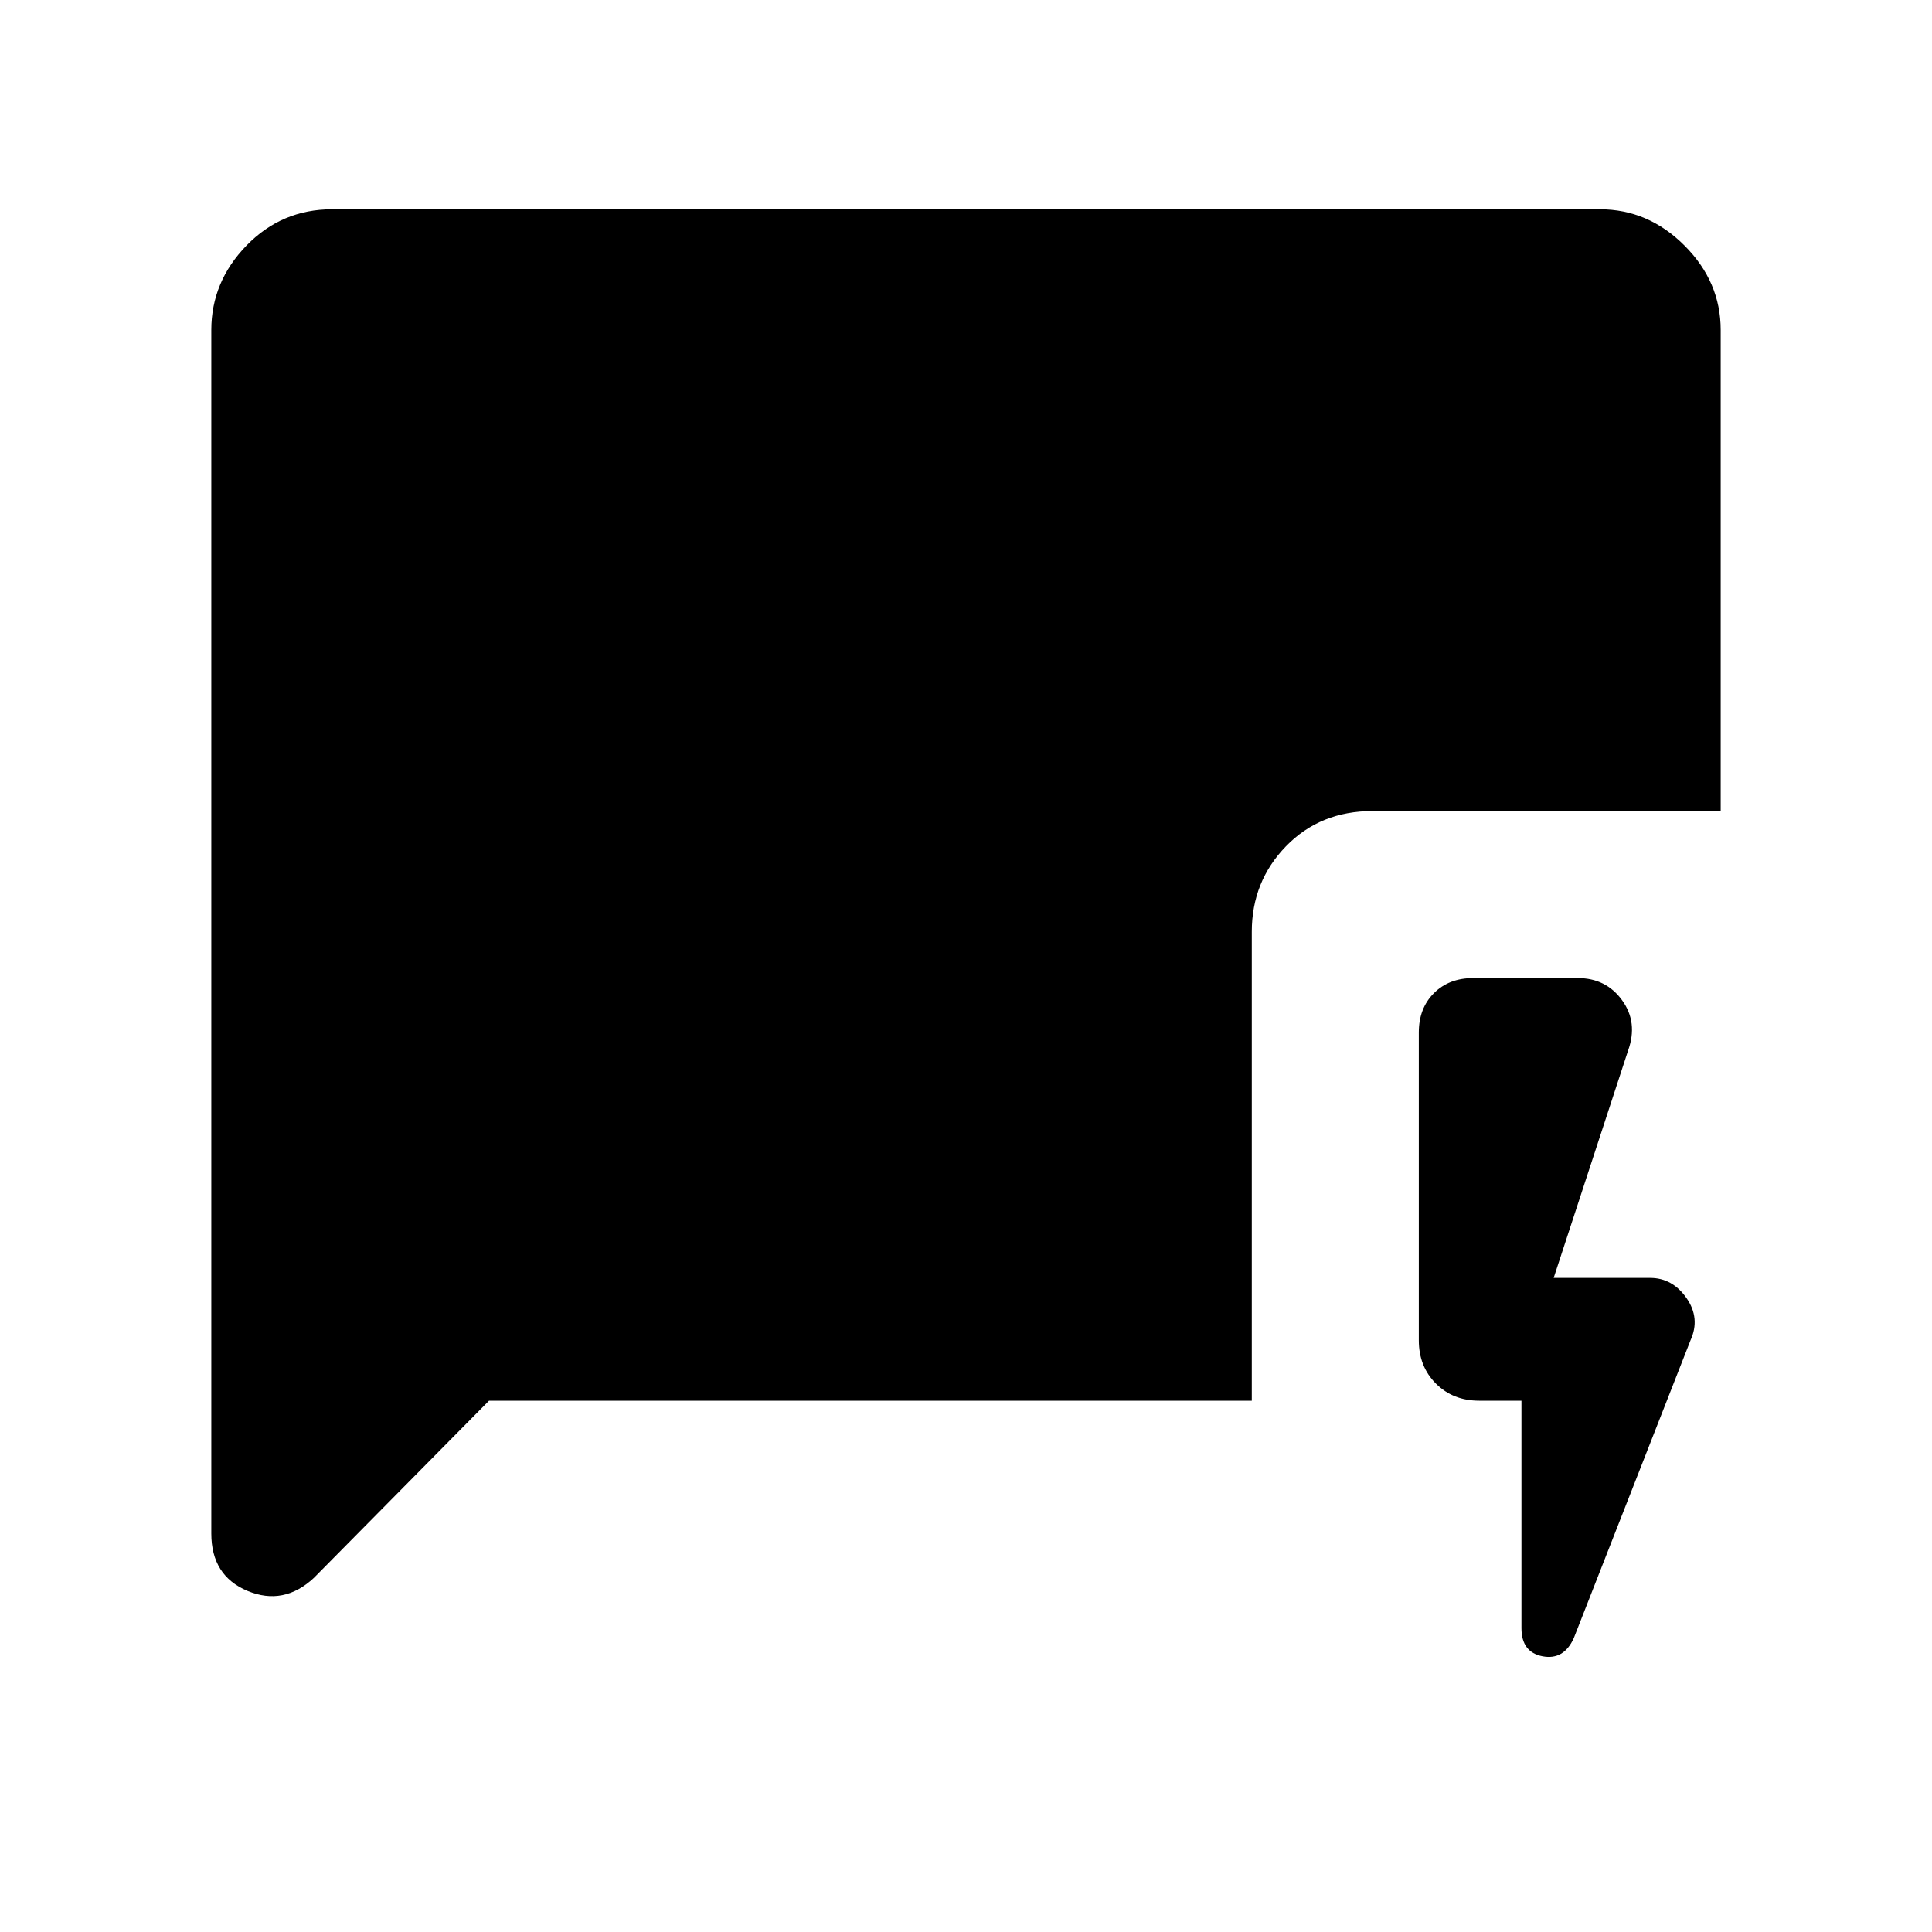<svg xmlns="http://www.w3.org/2000/svg" height="40" width="40"><path d="M31.5 29h-.875q-.542 0-.896-.354t-.354-.896v-6.375q0-.5.313-.813.312-.312.812-.312h2.167q.583 0 .916.458.334.459.125 1.042l-1.541 4.708h2q.458 0 .75.417.291.417.083.875l-2.417 6.167q-.208.458-.645.375-.438-.084-.438-.584Zm-21.375 0L6.5 32.667q-.625.583-1.375.271-.75-.313-.75-1.188V6.833q0-1 .729-1.75t1.771-.75h26.25q1 0 1.75.75t.75 1.75v9.959h-7.208q-1.084 0-1.792.729t-.708 1.771V29Z"/></svg>